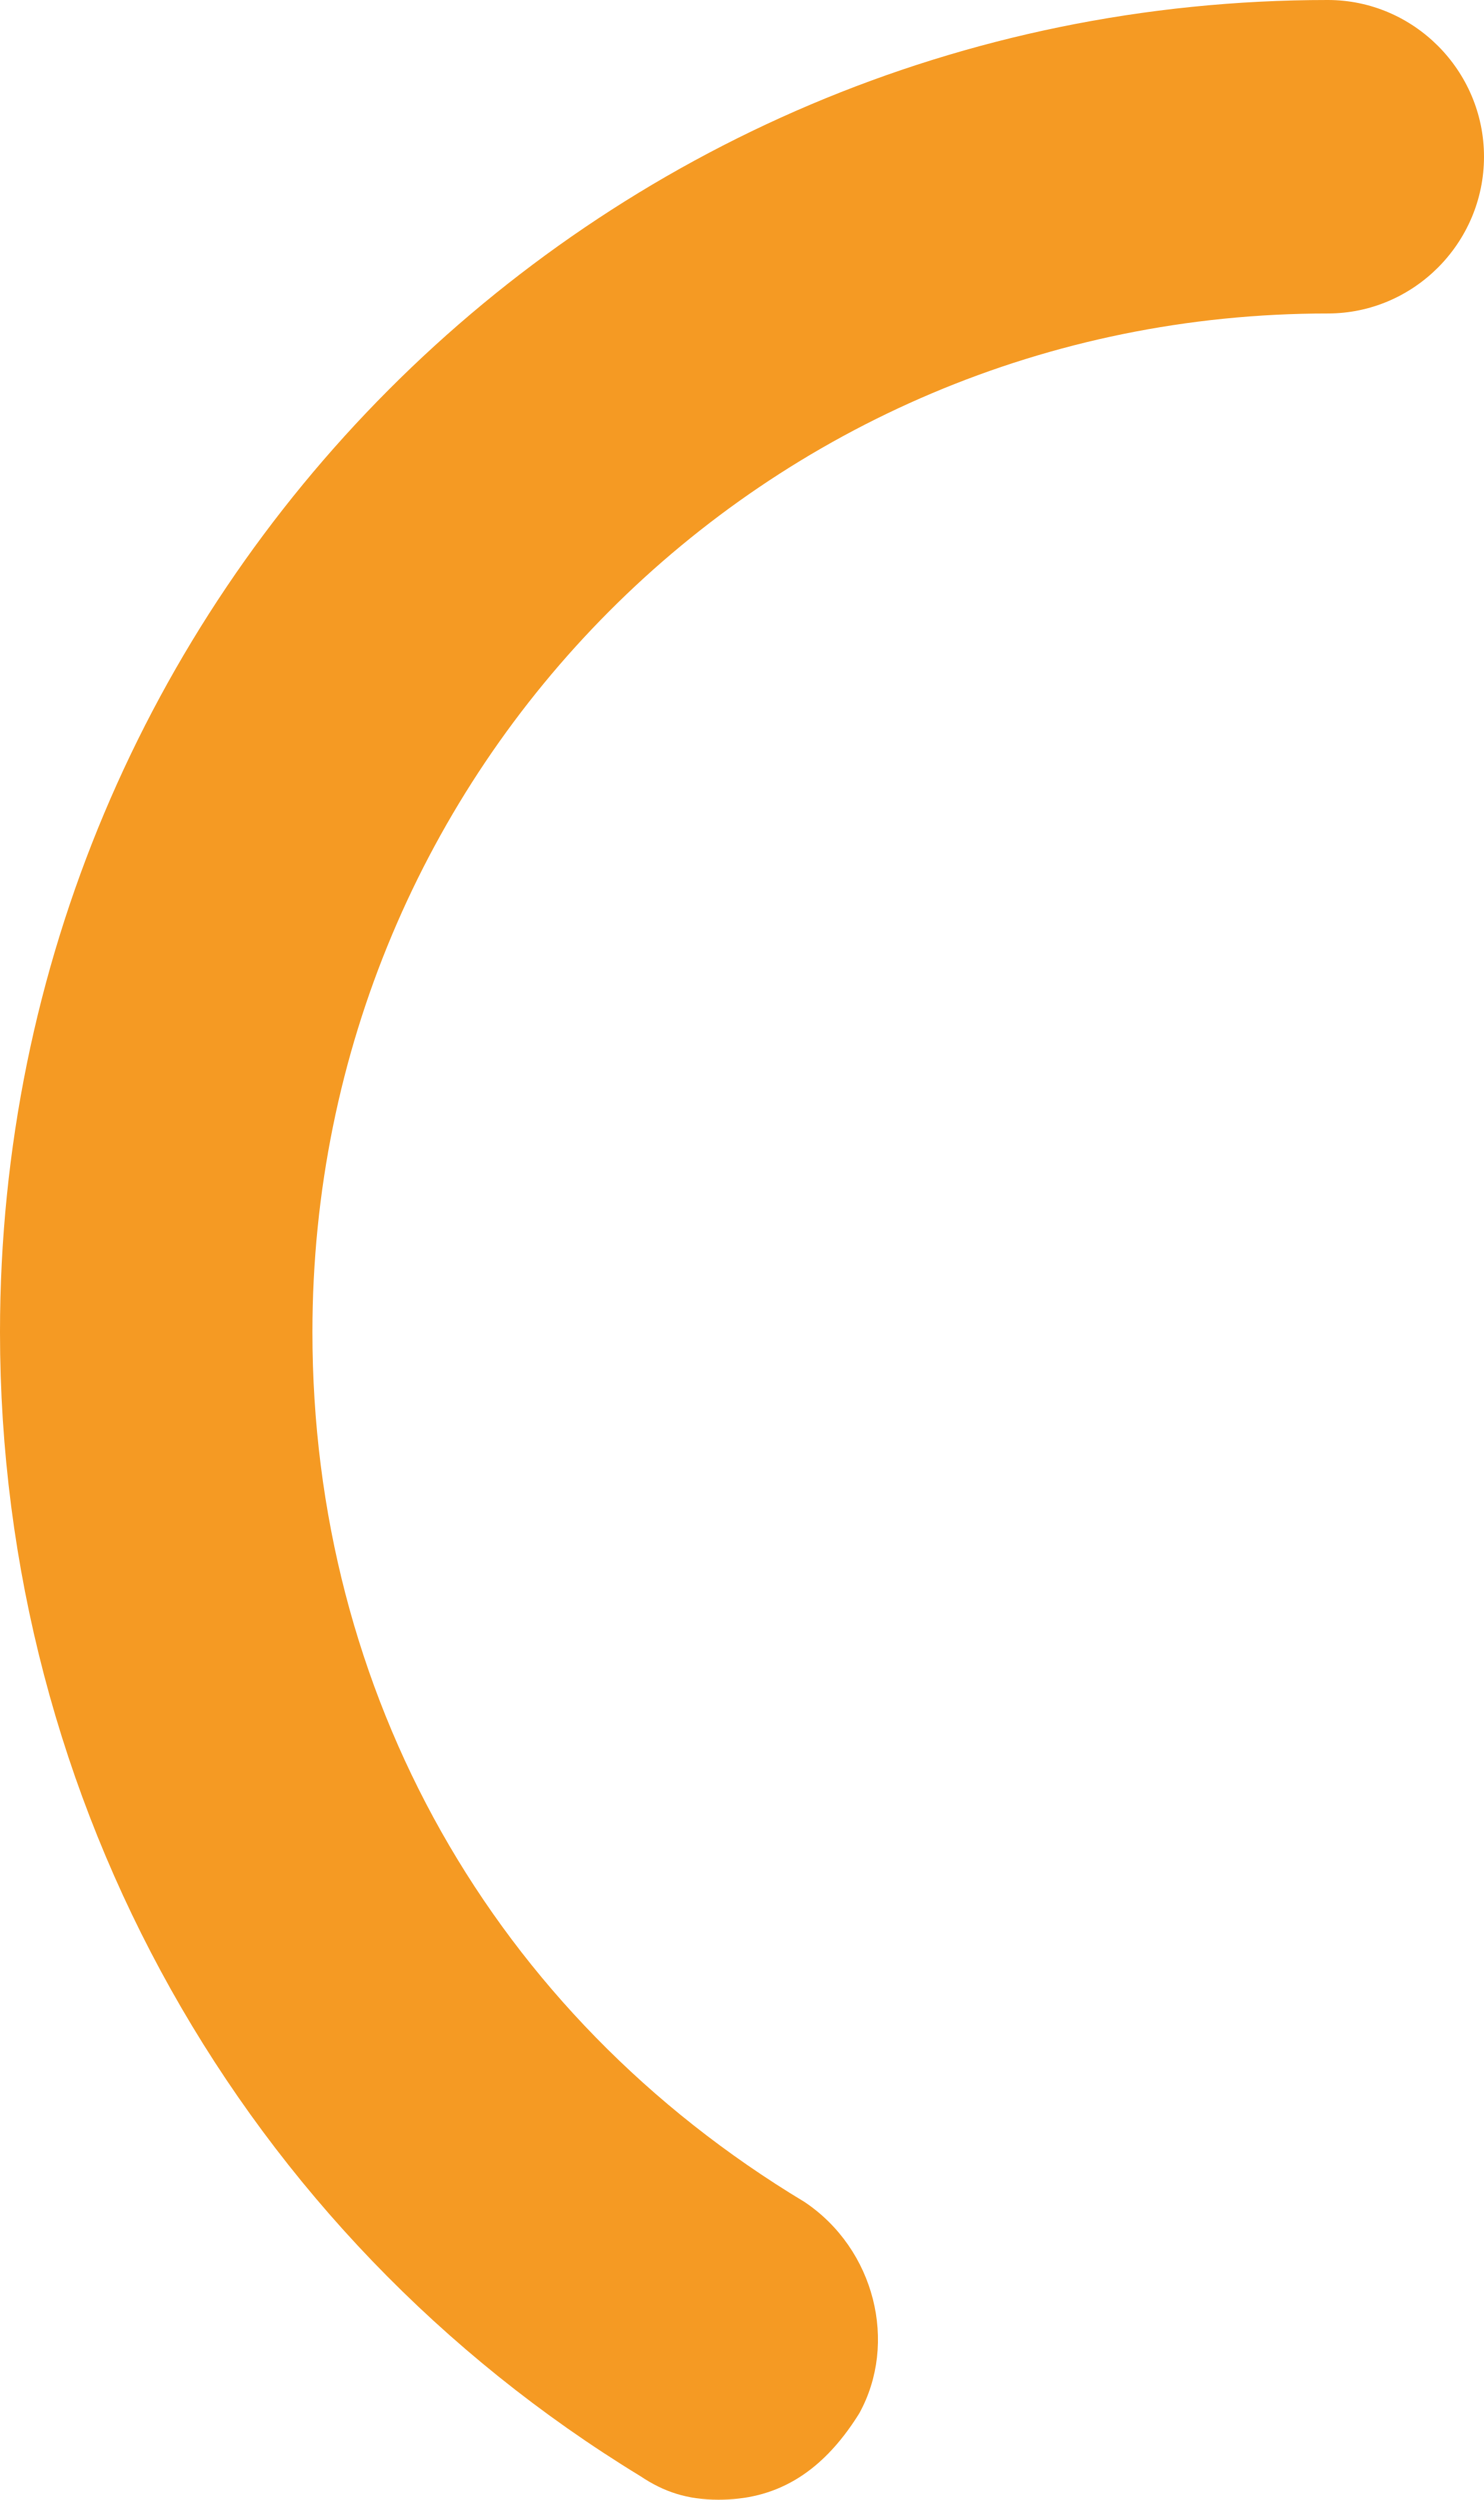 ﻿<?xml version="1.0" encoding="utf-8"?>
<svg version="1.1" xmlns:xlink="http://www.w3.org/1999/xlink" width="19px" height="32px" xmlns="http://www.w3.org/2000/svg">
  <g transform="matrix(1 0 0 1 -709 -1308 )">
    <path d="M 11 30.897  C 10.5 31.699  9.9 32  9.2 32  C 8.8 32  8.5 31.9  8.2 31.699  C 3.1 28.589  0 23.072  0 17.053  C 0 7.624  7.6 0  17 0  C 18.1 0  19 0.903  19 2.006  C 19 3.11  18.1 4.013  17 4.013  C 9.8 4.013  4 9.831  4 17.053  C 4 21.668  6.3 25.781  10.3 28.188  C 11.2 28.79  11.5 29.994  11 30.897  Z " fill-rule="nonzero" fill="#f59a23" stroke="none" transform="matrix(1 0 0 1 709 1308 )" />
  </g>
</svg>